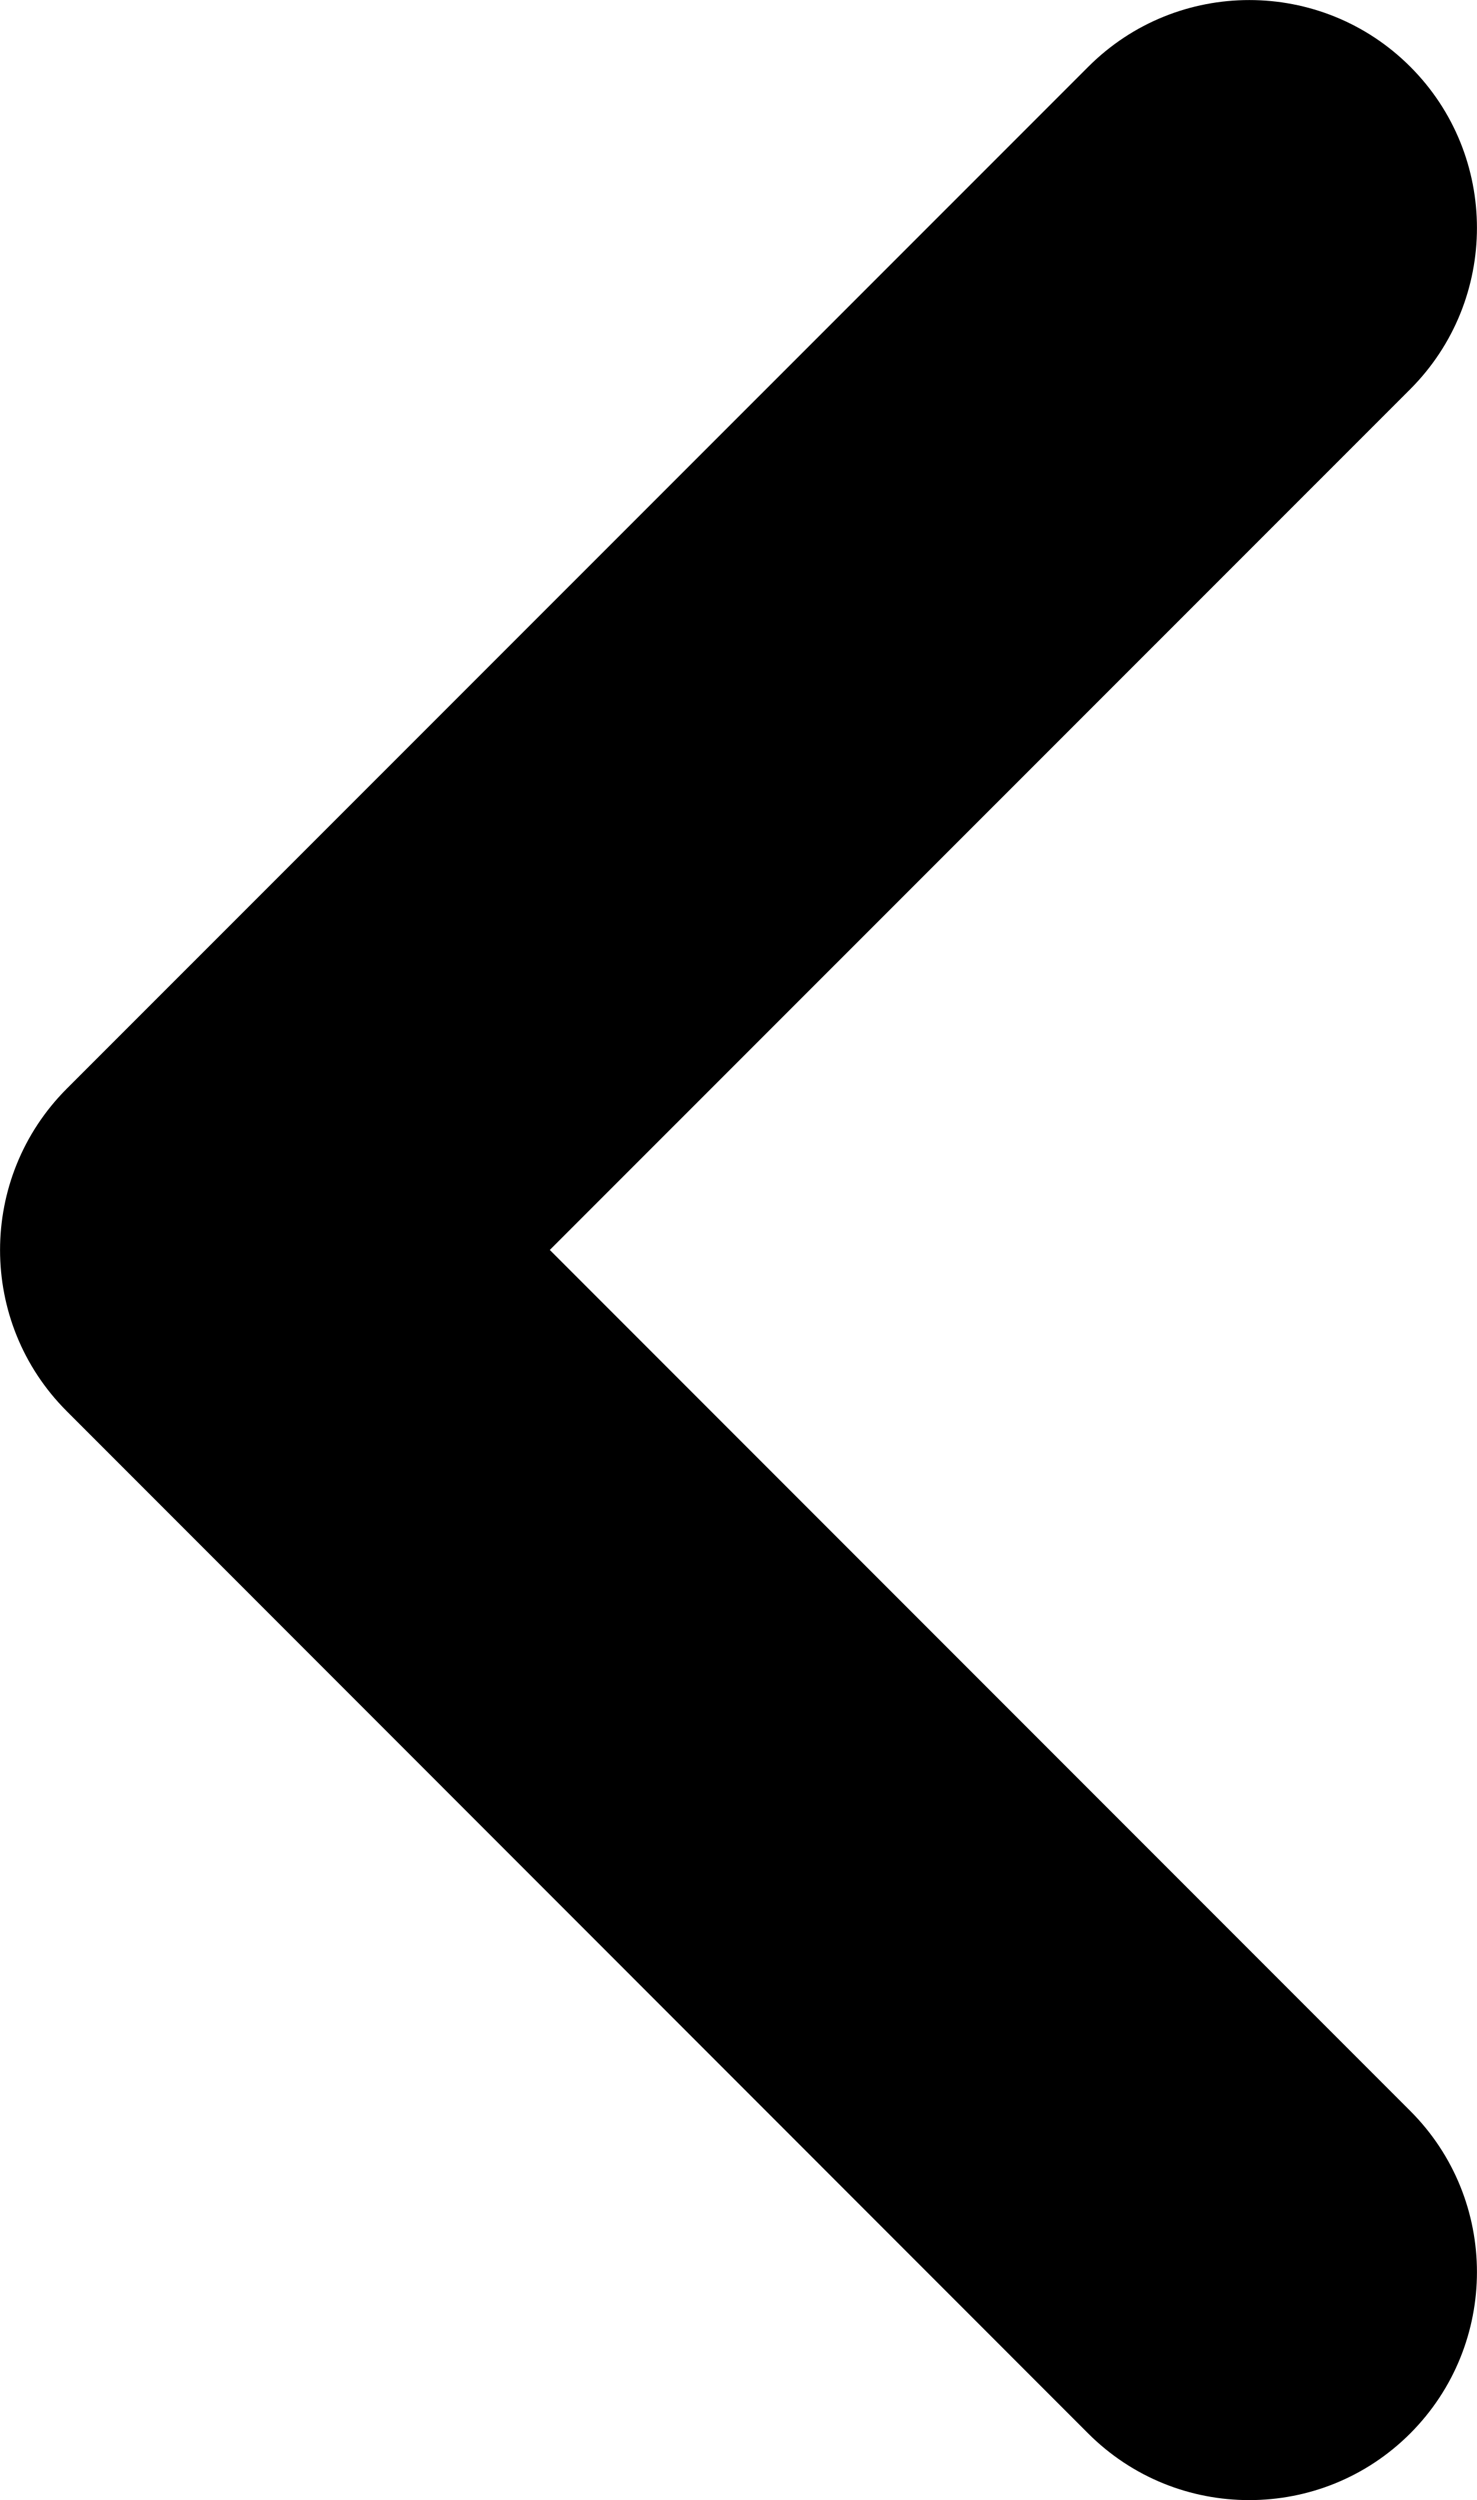 <?xml version="1.0" encoding="UTF-8"?><svg id="Layer_2" xmlns="http://www.w3.org/2000/svg" viewBox="0 0 69.31 117.25"><defs><style>.cls-1{fill:#000;stroke-width:0px;}</style></defs><g id="Layer_1-2"><path class="cls-1" d="M58.62,117.25c-2.74,0-5.47-1.04-7.56-3.13L3.13,66.18c-4.17-4.17-4.17-10.94,0-15.12L51.07,3.13c4.17-4.17,10.94-4.17,15.11,0,4.17,4.17,4.17,10.94,0,15.12L25.8,58.62l40.38,40.38c4.17,4.17,4.17,10.94,0,15.12-2.09,2.09-4.82,3.13-7.56,3.13Z"/></g></svg>
